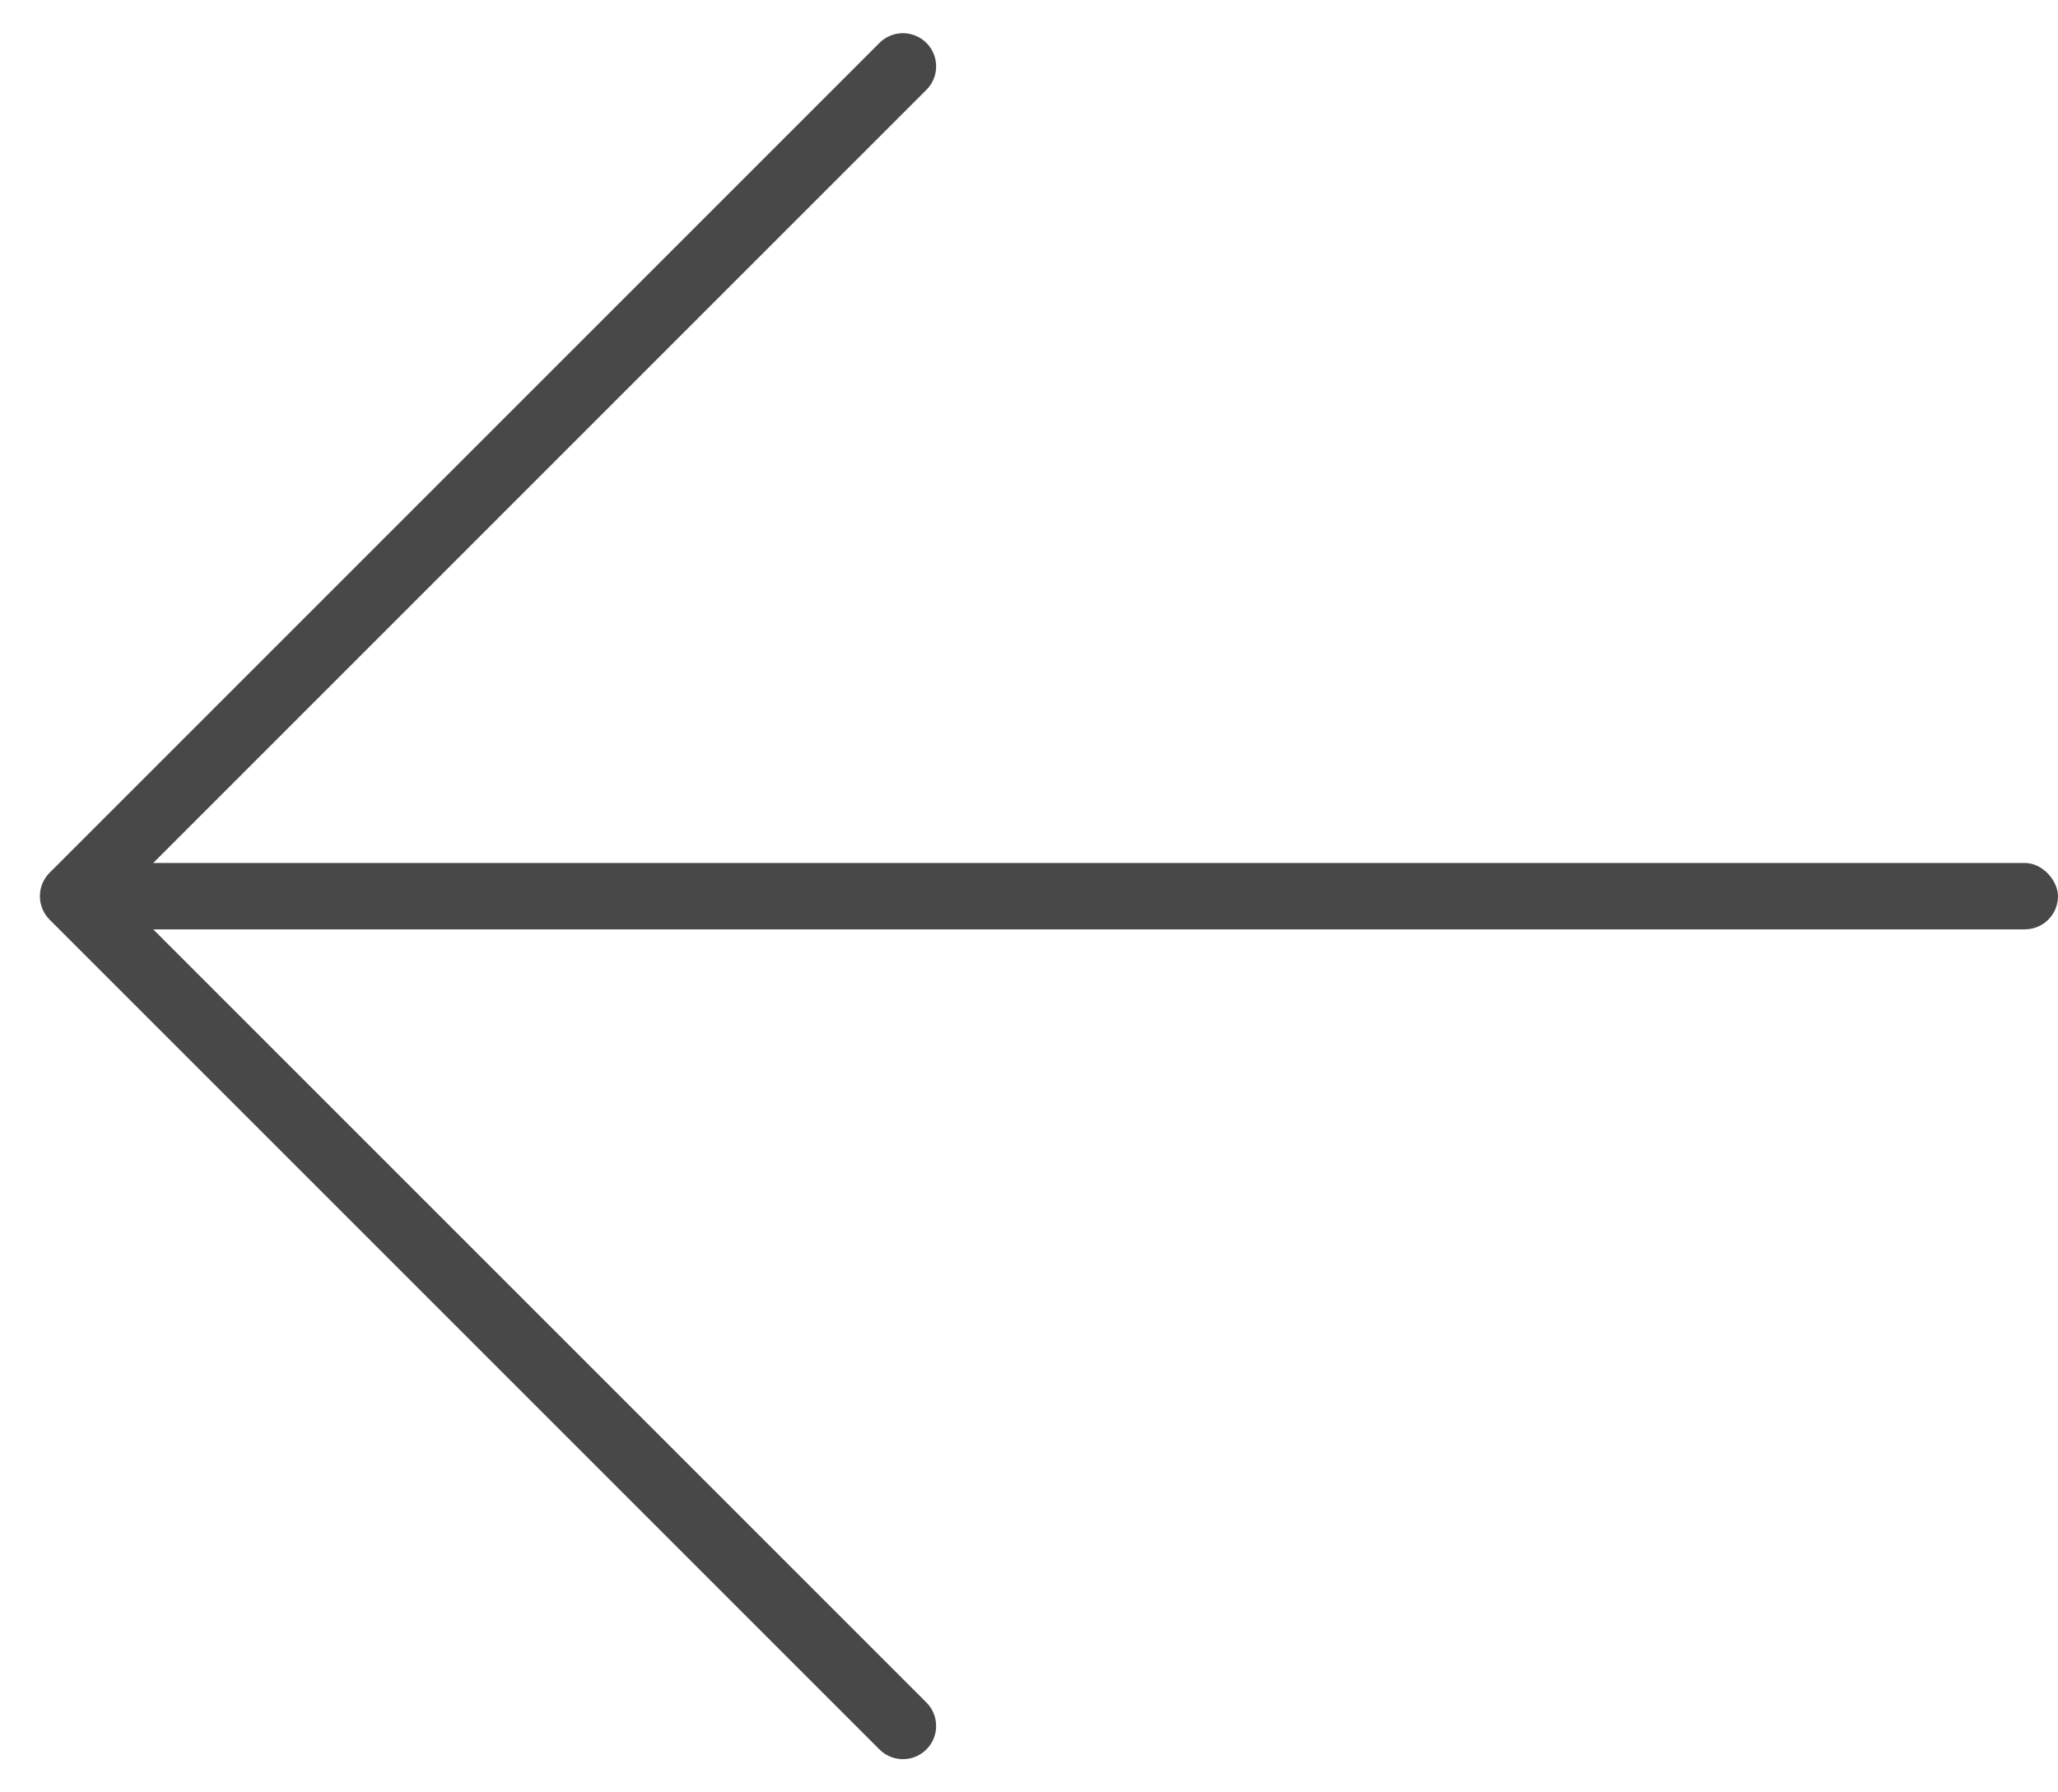 <svg width="31" height="27" viewBox="0 0 31 27" fill="none" xmlns="http://www.w3.org/2000/svg">
<rect x="1" y="13" width="30" height="1" rx="0.5" fill="#484848"/>
<path d="M13.601 1L1.101 13.5L13.601 26" stroke="#484848" stroke-linecap="round" stroke-linejoin="round"/>
</svg>

